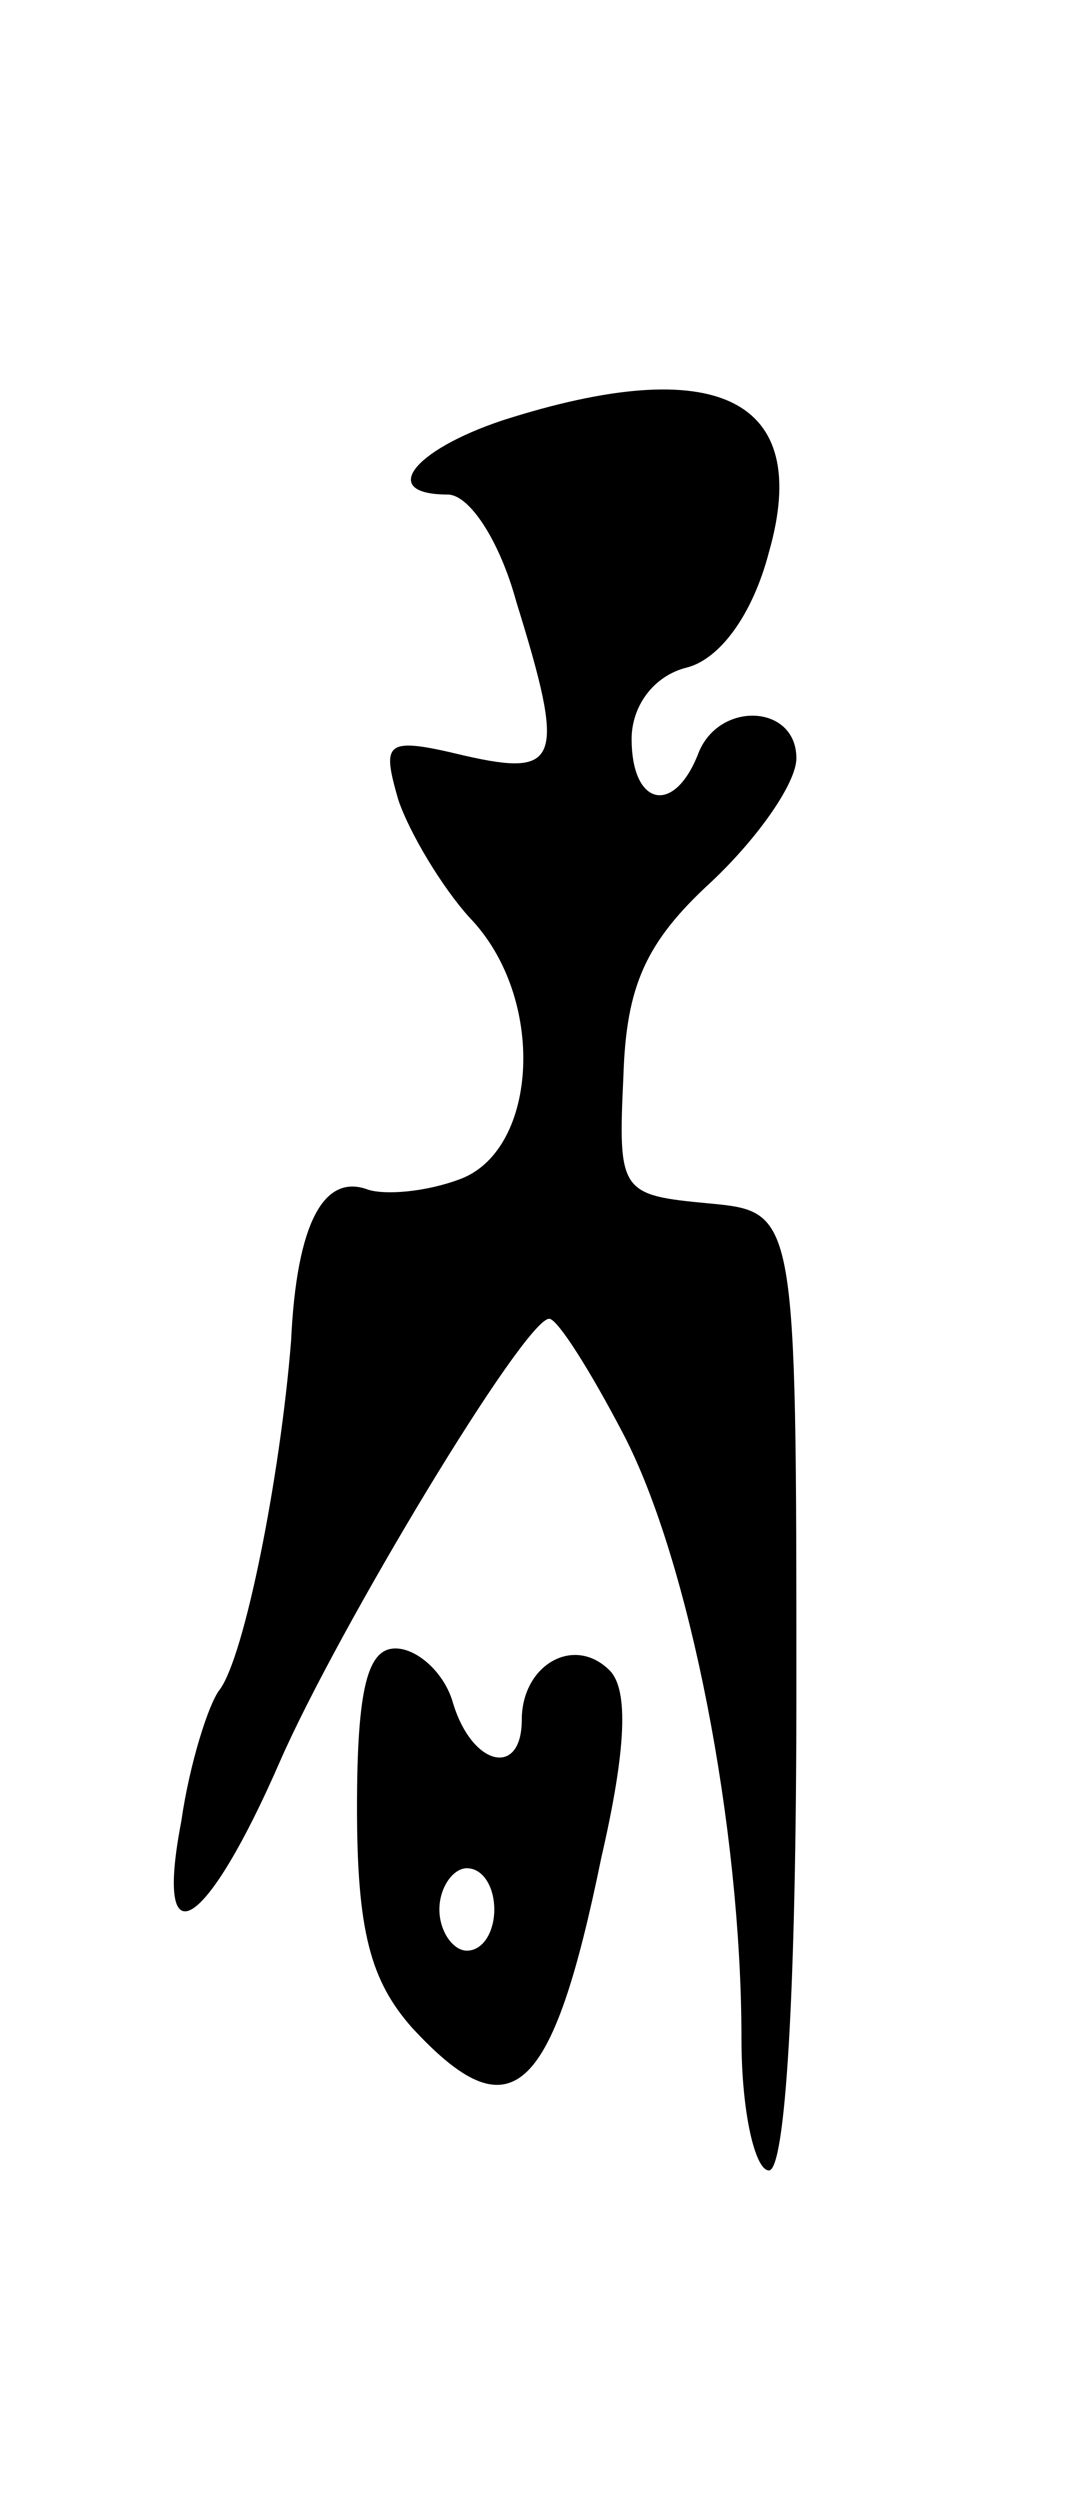 <svg version="1.0" xmlns="http://www.w3.org/2000/svg"
 width="39pt" height="91pt" viewBox="0 0 39 91"
 preserveAspectRatio="xMidYMid meet">
<g transform="translate(0,91) scale(0.1,-0.1)"
fill="#000000" stroke="none">
<path d="M183 757 c-33 -11 -45 -27 -20 -27 8 0 19 -17 25 -39 18 -58 16 -64
-19 -56 -29 7 -30 5 -24 -16 4 -12 16 -32 26 -43 28 -29 25 -84 -3 -95 -13 -5
-28 -6 -34 -4 -16 6 -26 -12 -28 -55 -4 -50 -17 -115 -26 -127 -4 -5 -11 -27
-14 -48 -10 -52 9 -40 36 22 21 48 89 161 98 161 3 0 15 -19 27 -42 24 -46 43
-143 43 -220 0 -27 5 -48 10 -48 6 0 10 65 10 174 0 175 0 175 -32 178 -32 3
-33 4 -31 46 1 33 8 49 32 71 17 16 31 36 31 45 0 20 -29 21 -36 1 -9 -22 -24
-18 -24 6 0 12 8 23 20 26 12 3 24 19 30 42 16 56 -19 73 -97 48z"/>
<path d="M130 252 c0 -45 5 -63 20 -80 36 -39 51 -26 69 62 9 39 10 61 3 68
-13 13 -32 2 -32 -18 0 -21 -18 -17 -25 6 -3 11 -13 20 -21 20 -10 0 -14 -14
-14 -58z m50 -37 c0 -8 -4 -15 -10 -15 -5 0 -10 7 -10 15 0 8 5 15 10 15 6 0
10 -7 10 -15z"/>
</g>
</svg>
